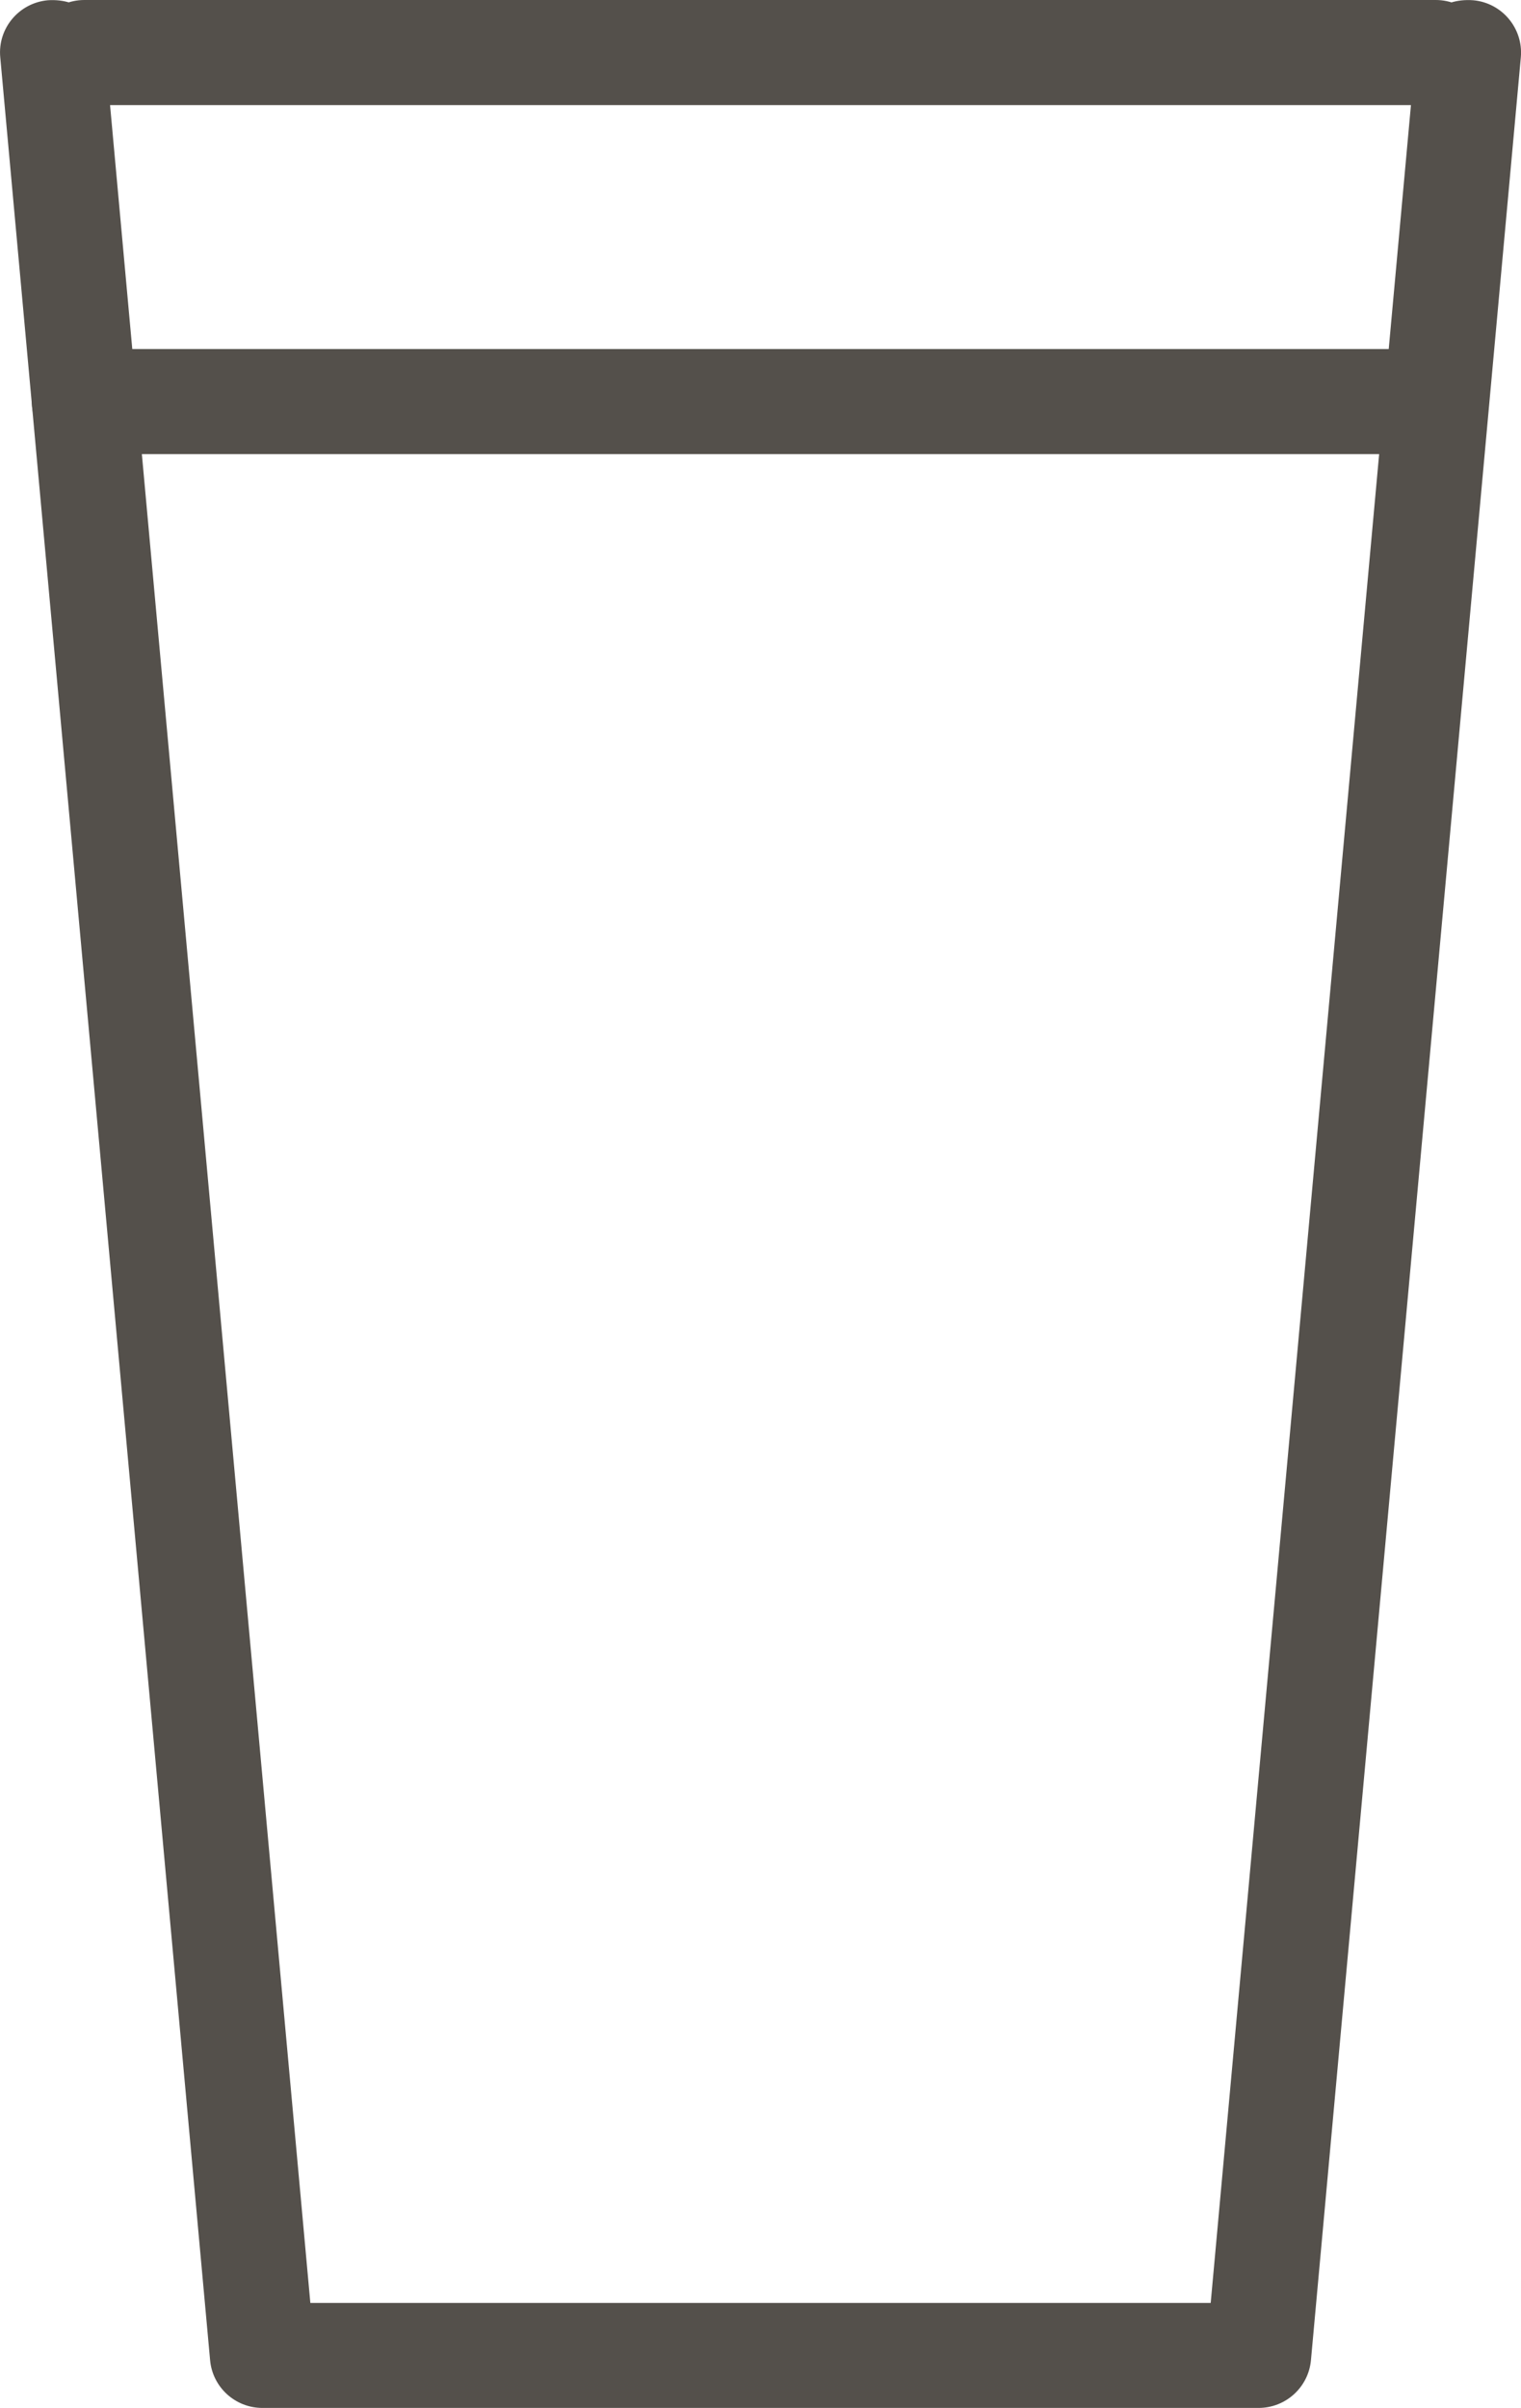 <?xml version="1.0" encoding="utf-8"?>
<!-- Generator: Adobe Illustrator 16.2.1, SVG Export Plug-In . SVG Version: 6.00 Build 0)  -->
<!DOCTYPE svg PUBLIC "-//W3C//DTD SVG 1.1//EN" "http://www.w3.org/Graphics/SVG/1.1/DTD/svg11.dtd">
<svg version="1.1" id="Layer_1" xmlns="http://www.w3.org/2000/svg" xmlns:xlink="http://www.w3.org/1999/xlink" x="0px" y="0px"
	 width="35.851px" height="56.729px" viewBox="0 0 35.851 56.729" enable-background="new 0 0 35.851 56.729" xml:space="preserve">
<g>
	<path fill="#54504B" d="M29.667,56.729H6.184c-0.639,0-1.175-0.488-1.232-1.126L0.006,1.35c-0.064-0.68,0.439-1.281,1.121-1.344
		c0.754-0.052,1.281,0.441,1.344,1.121l4.844,53.128h21.222l4.843-53.128c0.062-0.68,0.566-1.178,1.346-1.121
		c0.68,0.062,1.182,0.664,1.121,1.344l-4.947,54.254C30.842,56.241,30.305,56.729,29.667,56.729"/>
	<path fill="#54504B" d="M33.844,10.698H1.988c-0.683,0-1.238-0.554-1.238-1.238c0-0.684,0.556-1.237,1.238-1.237h31.855
		c0.682,0,1.236,0.554,1.236,1.237C35.08,10.145,34.525,10.698,33.844,10.698"/>
	<path fill="#54504B" d="M33.844,2.476H1.988c-0.683,0-1.238-0.554-1.238-1.238C0.75,0.555,1.306,0,1.988,0h31.855
		c0.682,0,1.236,0.555,1.236,1.237C35.08,1.922,34.525,2.476,33.844,2.476"/>
</g>
</svg>
